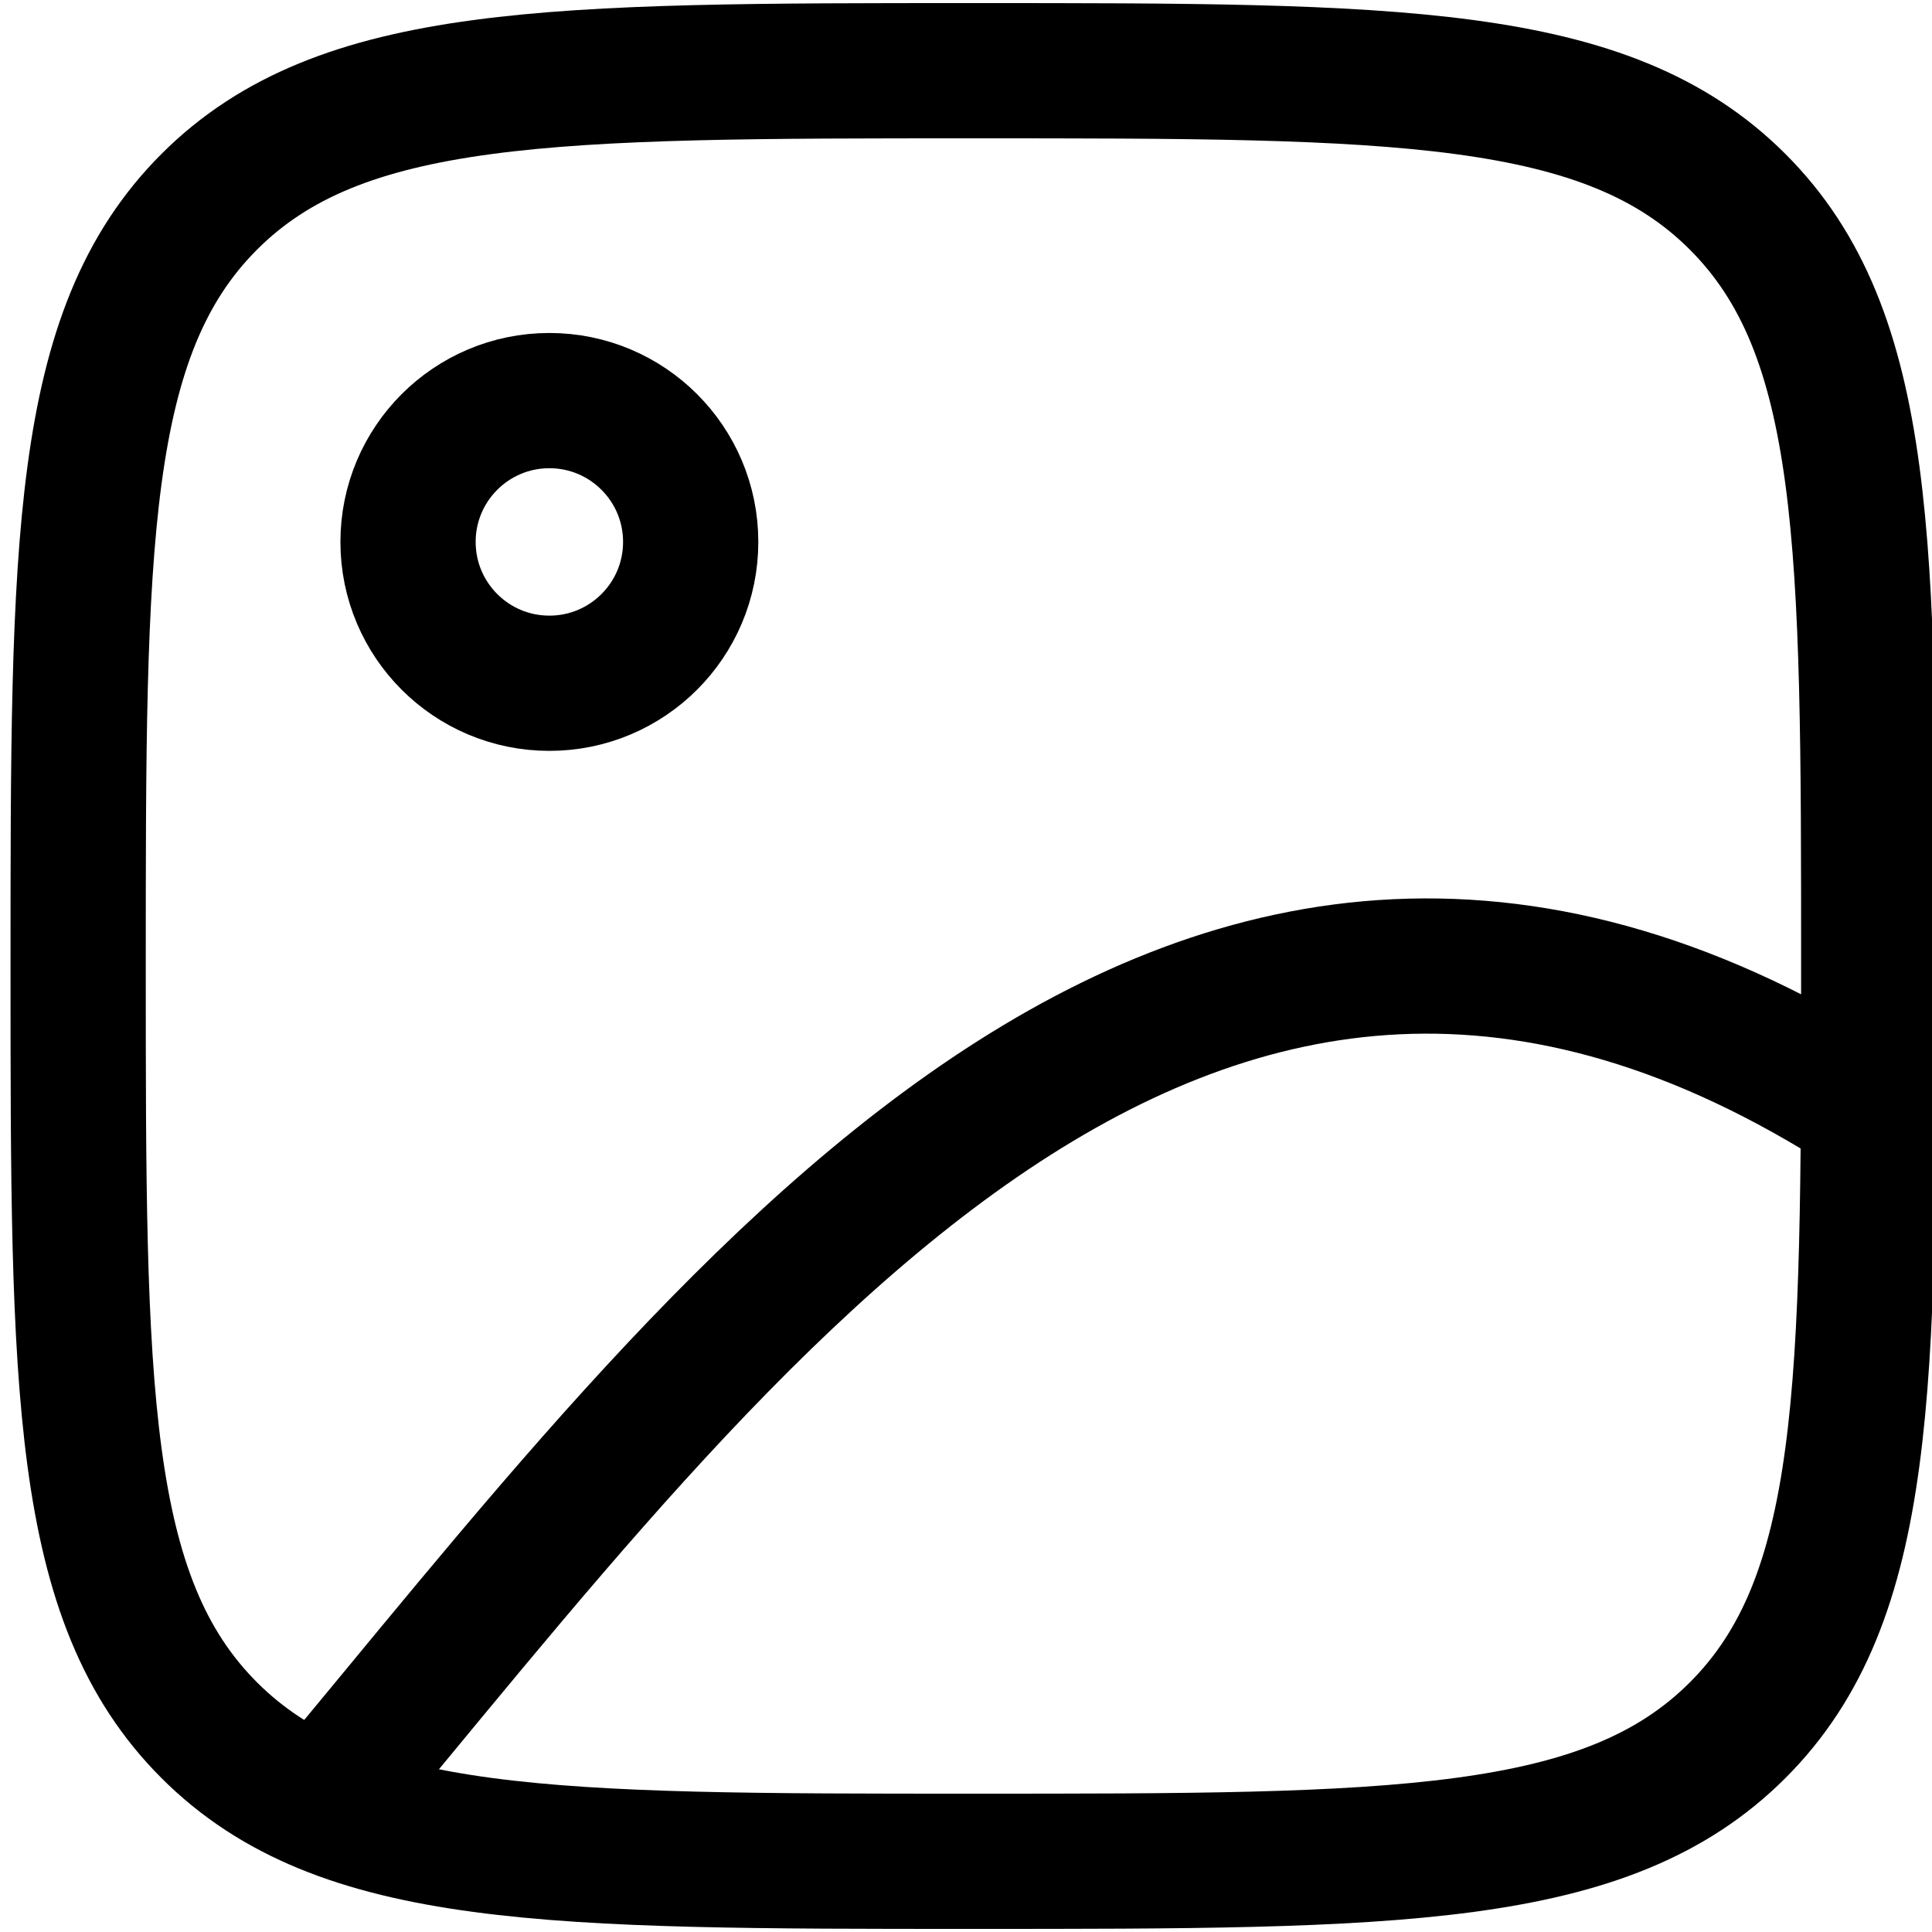 <svg xmlns="http://www.w3.org/2000/svg" xmlns:xlink="http://www.w3.org/1999/xlink" width="20" height="20" viewBox="0 0 20 20">
  <defs>
    <clipPath id="clip-path">
      <rect id="Rectangle_5249" data-name="Rectangle 5249" width="20" height="20" fill="#fff" stroke="#000" stroke-width="1"/>
    </clipPath>
  </defs>
  <g id="Mask_Group_733" data-name="Mask Group 733" clip-path="url(#clip-path)">
    <g id="image-01-stroke-rounded_1_" data-name="image-01-stroke-rounded (1)" transform="translate(0.809 0.732)">
      <circle id="Ellipse_303" data-name="Ellipse 303" cx="1.463" cy="1.463" r="1.463" transform="translate(3.415 3.415)" fill="none" stroke="#000" stroke-linecap="round" stroke-linejoin="round" stroke-width="1.4"/>
      <path id="Path_6824" data-name="Path 6824" d="M2.439,11.707c0-4.369,0-6.554,1.357-7.911s3.542-1.357,7.911-1.357,6.554,0,7.911,1.357,1.357,3.542,1.357,7.911,0,6.554-1.357,7.911-3.542,1.357-7.911,1.357-6.554,0-7.911-1.357S2.439,16.076,2.439,11.707Z" transform="translate(-2.439 -2.439)" fill="none" stroke="#000" stroke-width="1.4"/>
      <path id="Path_6825" data-name="Path 6825" d="M4.878,20.488c4.266-5.1,9.048-11.82,16.1-7.276" transform="translate(-2.439 -2.439)" fill="none" stroke="#000" stroke-width="1.4"/>
    </g>
  </g>
</svg>

